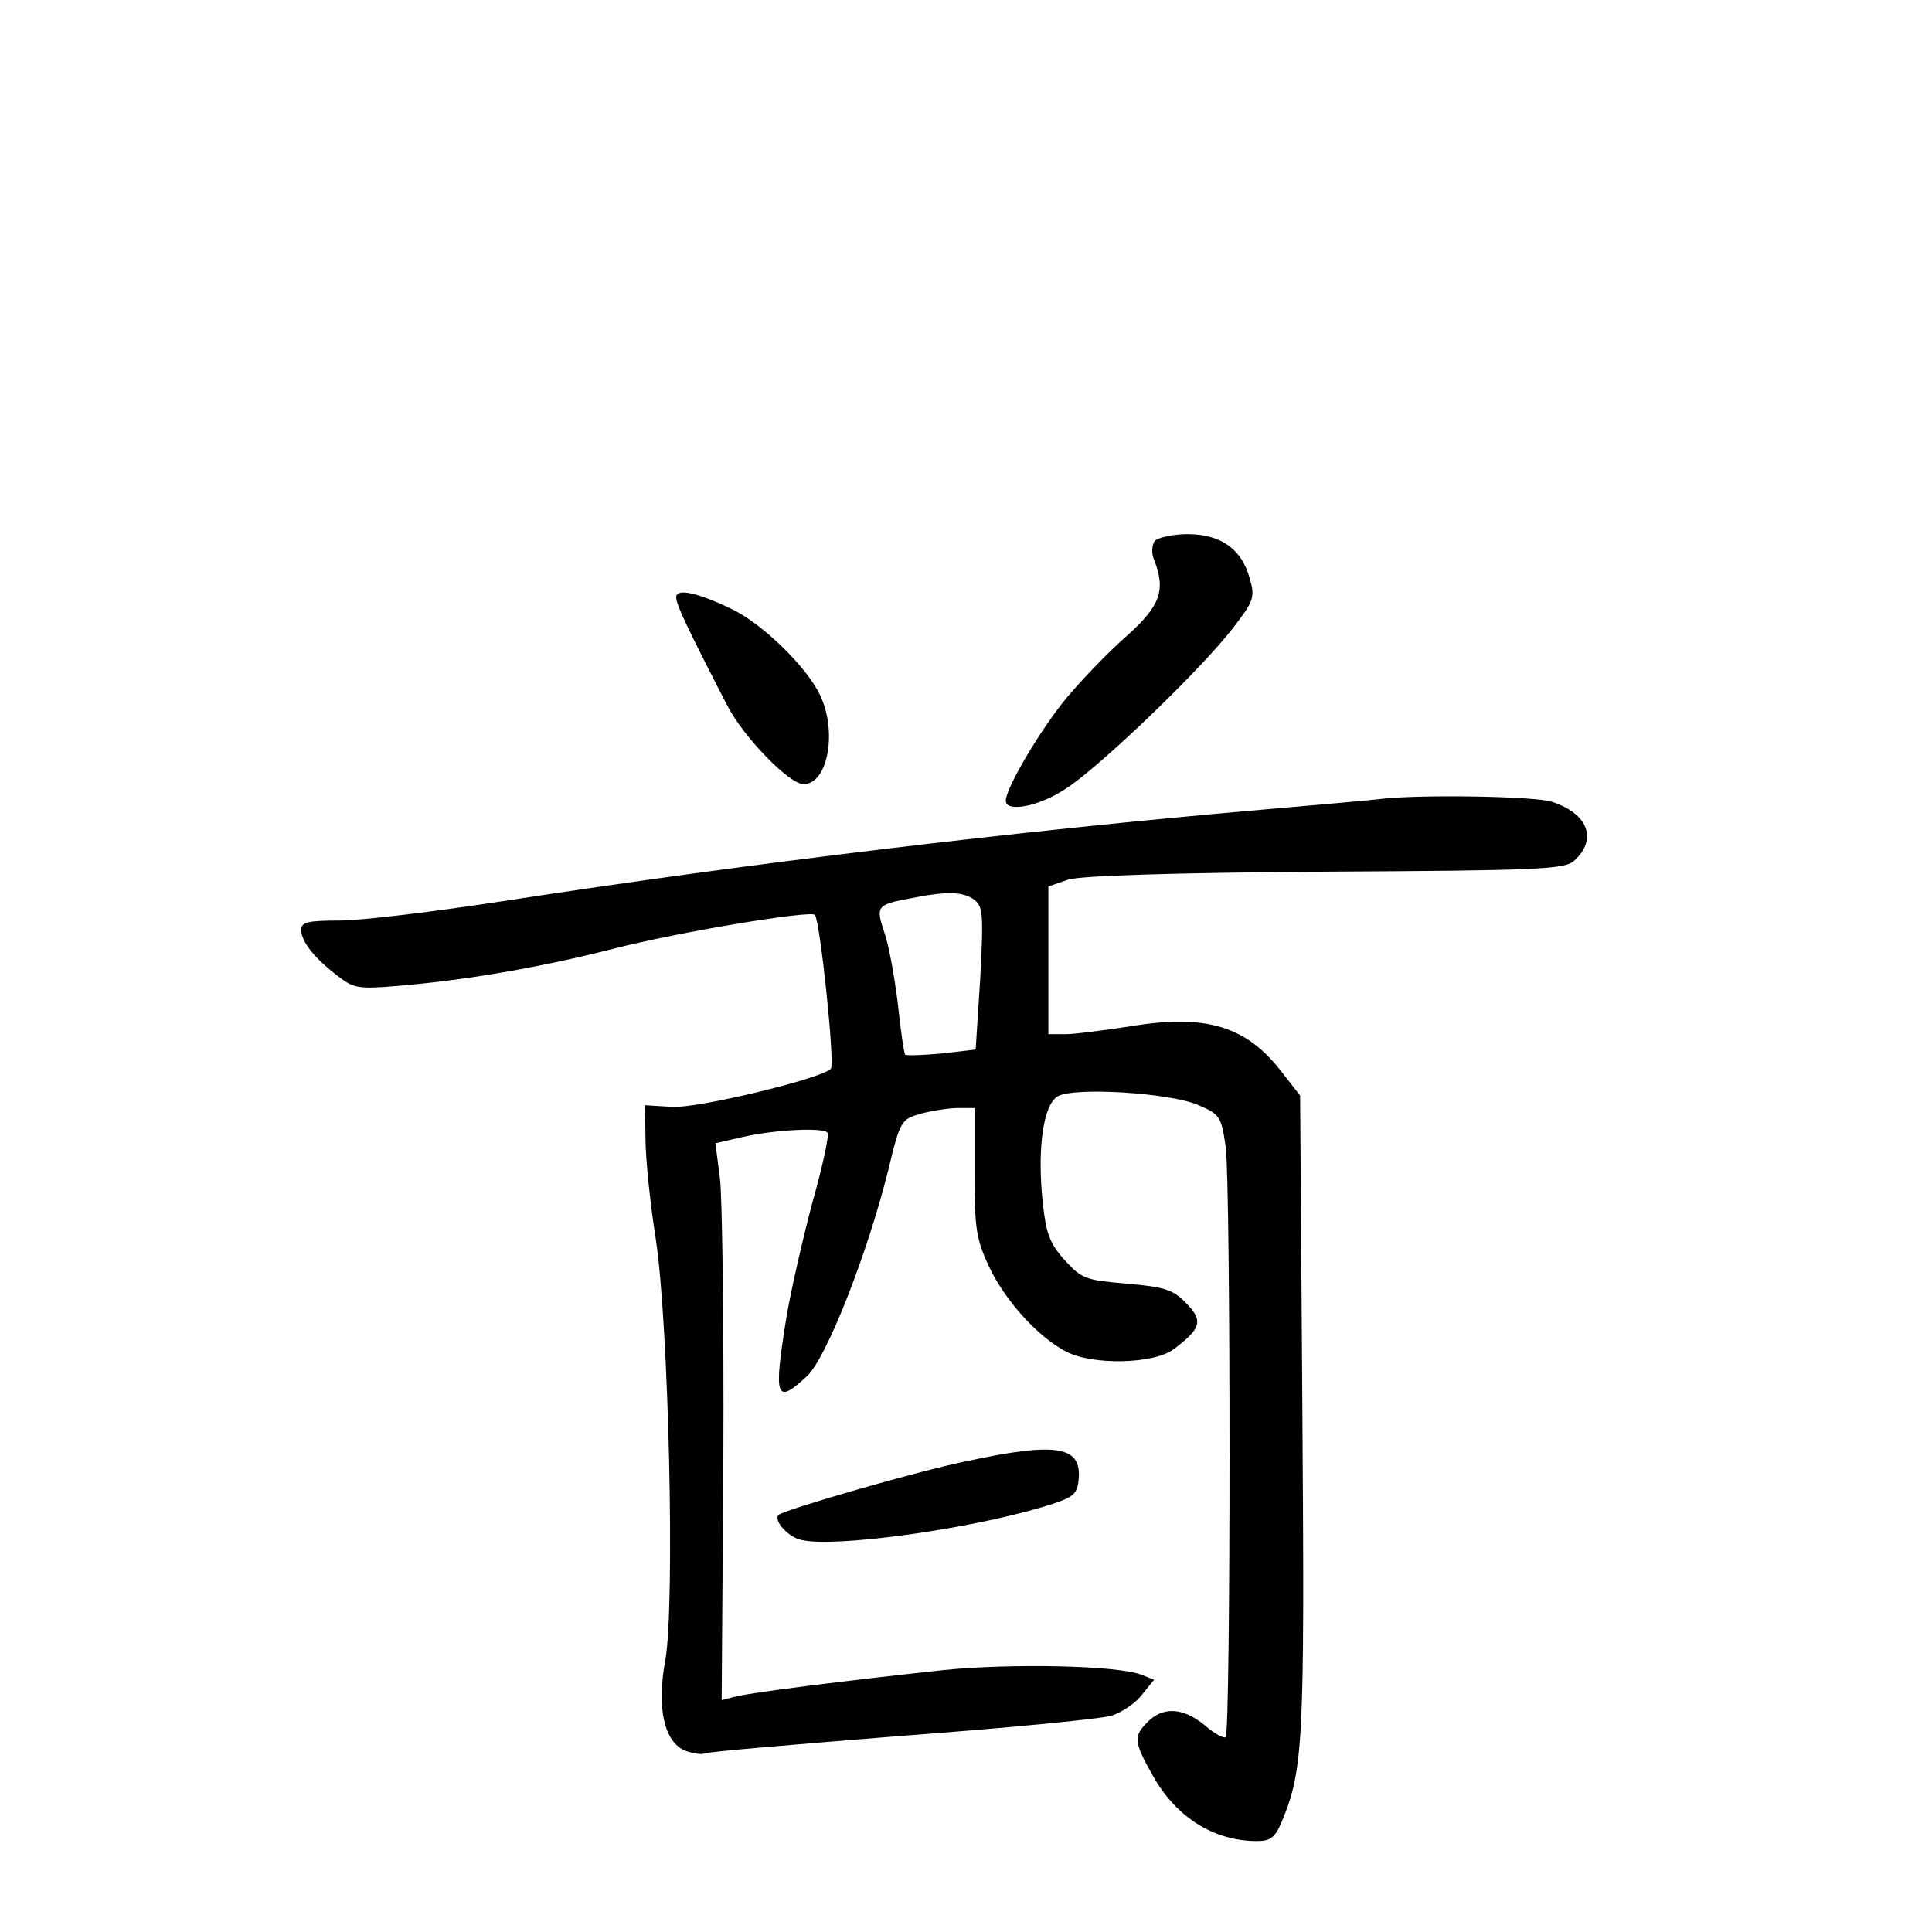 <?xml version="1.0" standalone="no"?>
<!DOCTYPE svg PUBLIC "-//W3C//DTD SVG 20010904//EN"
 "http://www.w3.org/TR/2001/REC-SVG-20010904/DTD/svg10.dtd">
<svg version="1.0" xmlns="http://www.w3.org/2000/svg"
 width="340pt" height="340pt" viewBox="0 0 340 340"
 preserveAspectRatio="xMidYMid meet">
<g transform="translate(0,340) scale(0.1,-0.1)"
fill="#000000" stroke="none">
<path d="M2032 2448 c-5 -8 -6 -22 -1 -33 21 -54 11 -81 -48 -134 -32 -28 -79
-77 -105 -108 -46 -55 -108 -160 -108 -182 0 -21 57 -11 104 20 58 36 240 211
296 284 37 48 39 54 29 88 -14 51 -51 77 -109 77 -26 0 -52 -6 -58 -12z"/>
<path d="M1190 2349 c0 -13 18 -51 89 -189 29 -57 110 -140 135 -140 43 0 60
93 29 157 -23 49 -102 126 -155 151 -62 30 -98 37 -98 21z"/>
<path d="M2430 1994 c-14 -2 -108 -10 -210 -19 -426 -37 -901 -94 -1329 -160
-123 -19 -255 -35 -292 -35 -59 0 -69 -3 -69 -17 1 -21 23 -49 65 -81 27 -21
36 -23 105 -17 121 10 253 33 378 65 117 30 347 68 356 60 9 -9 36 -264 28
-271 -19 -18 -232 -69 -278 -67 l-49 3 1 -60 c0 -33 8 -112 18 -175 23 -150
34 -642 17 -741 -16 -85 -2 -145 35 -160 14 -5 29 -7 33 -5 3 3 159 16 346 31
187 14 355 30 372 36 18 6 42 22 53 37 l21 26 -23 9 c-42 16 -228 20 -347 8
-176 -19 -343 -40 -368 -47 l-23 -6 3 428 c1 236 -2 457 -6 490 l-8 62 48 11
c56 13 140 17 149 8 4 -3 -8 -58 -26 -122 -17 -64 -38 -155 -46 -203 -23 -143
-19 -155 36 -104 34 31 106 214 143 362 21 88 23 90 57 100 19 5 49 10 65 10
l30 0 0 -112 c0 -101 3 -119 26 -168 28 -59 85 -122 134 -148 46 -25 156 -23
191 4 48 36 52 50 21 81 -23 24 -38 28 -104 34 -71 6 -79 8 -109 41 -27 30
-33 47 -39 102 -10 95 1 173 27 187 30 16 194 6 245 -15 40 -17 42 -20 50 -74
9 -64 9 -1029 0 -1039 -3 -3 -20 6 -37 21 -38 31 -73 33 -100 6 -26 -26 -25
-35 10 -97 41 -72 107 -113 182 -113 24 0 32 6 44 35 38 91 40 143 36 718 l-4
559 -32 41 c-62 81 -133 103 -266 81 -47 -7 -98 -14 -115 -14 l-30 0 0 130 0
130 35 12 c23 7 183 12 453 14 371 2 421 4 437 19 42 38 25 83 -39 104 -30 10
-235 13 -301 5z m-716 -177 c16 -12 17 -25 11 -139 l-8 -125 -60 -7 c-33 -3
-62 -4 -64 -2 -2 2 -8 42 -13 90 -6 48 -16 104 -24 126 -15 45 -13 48 46 59
64 13 92 12 112 -2z"/>
<path d="M1703 829 c-89 -18 -323 -86 -333 -95 -9 -10 17 -39 40 -44 57 -14
291 18 425 58 53 16 60 21 63 46 7 61 -36 69 -195 35z"/>
</g>
</svg>
